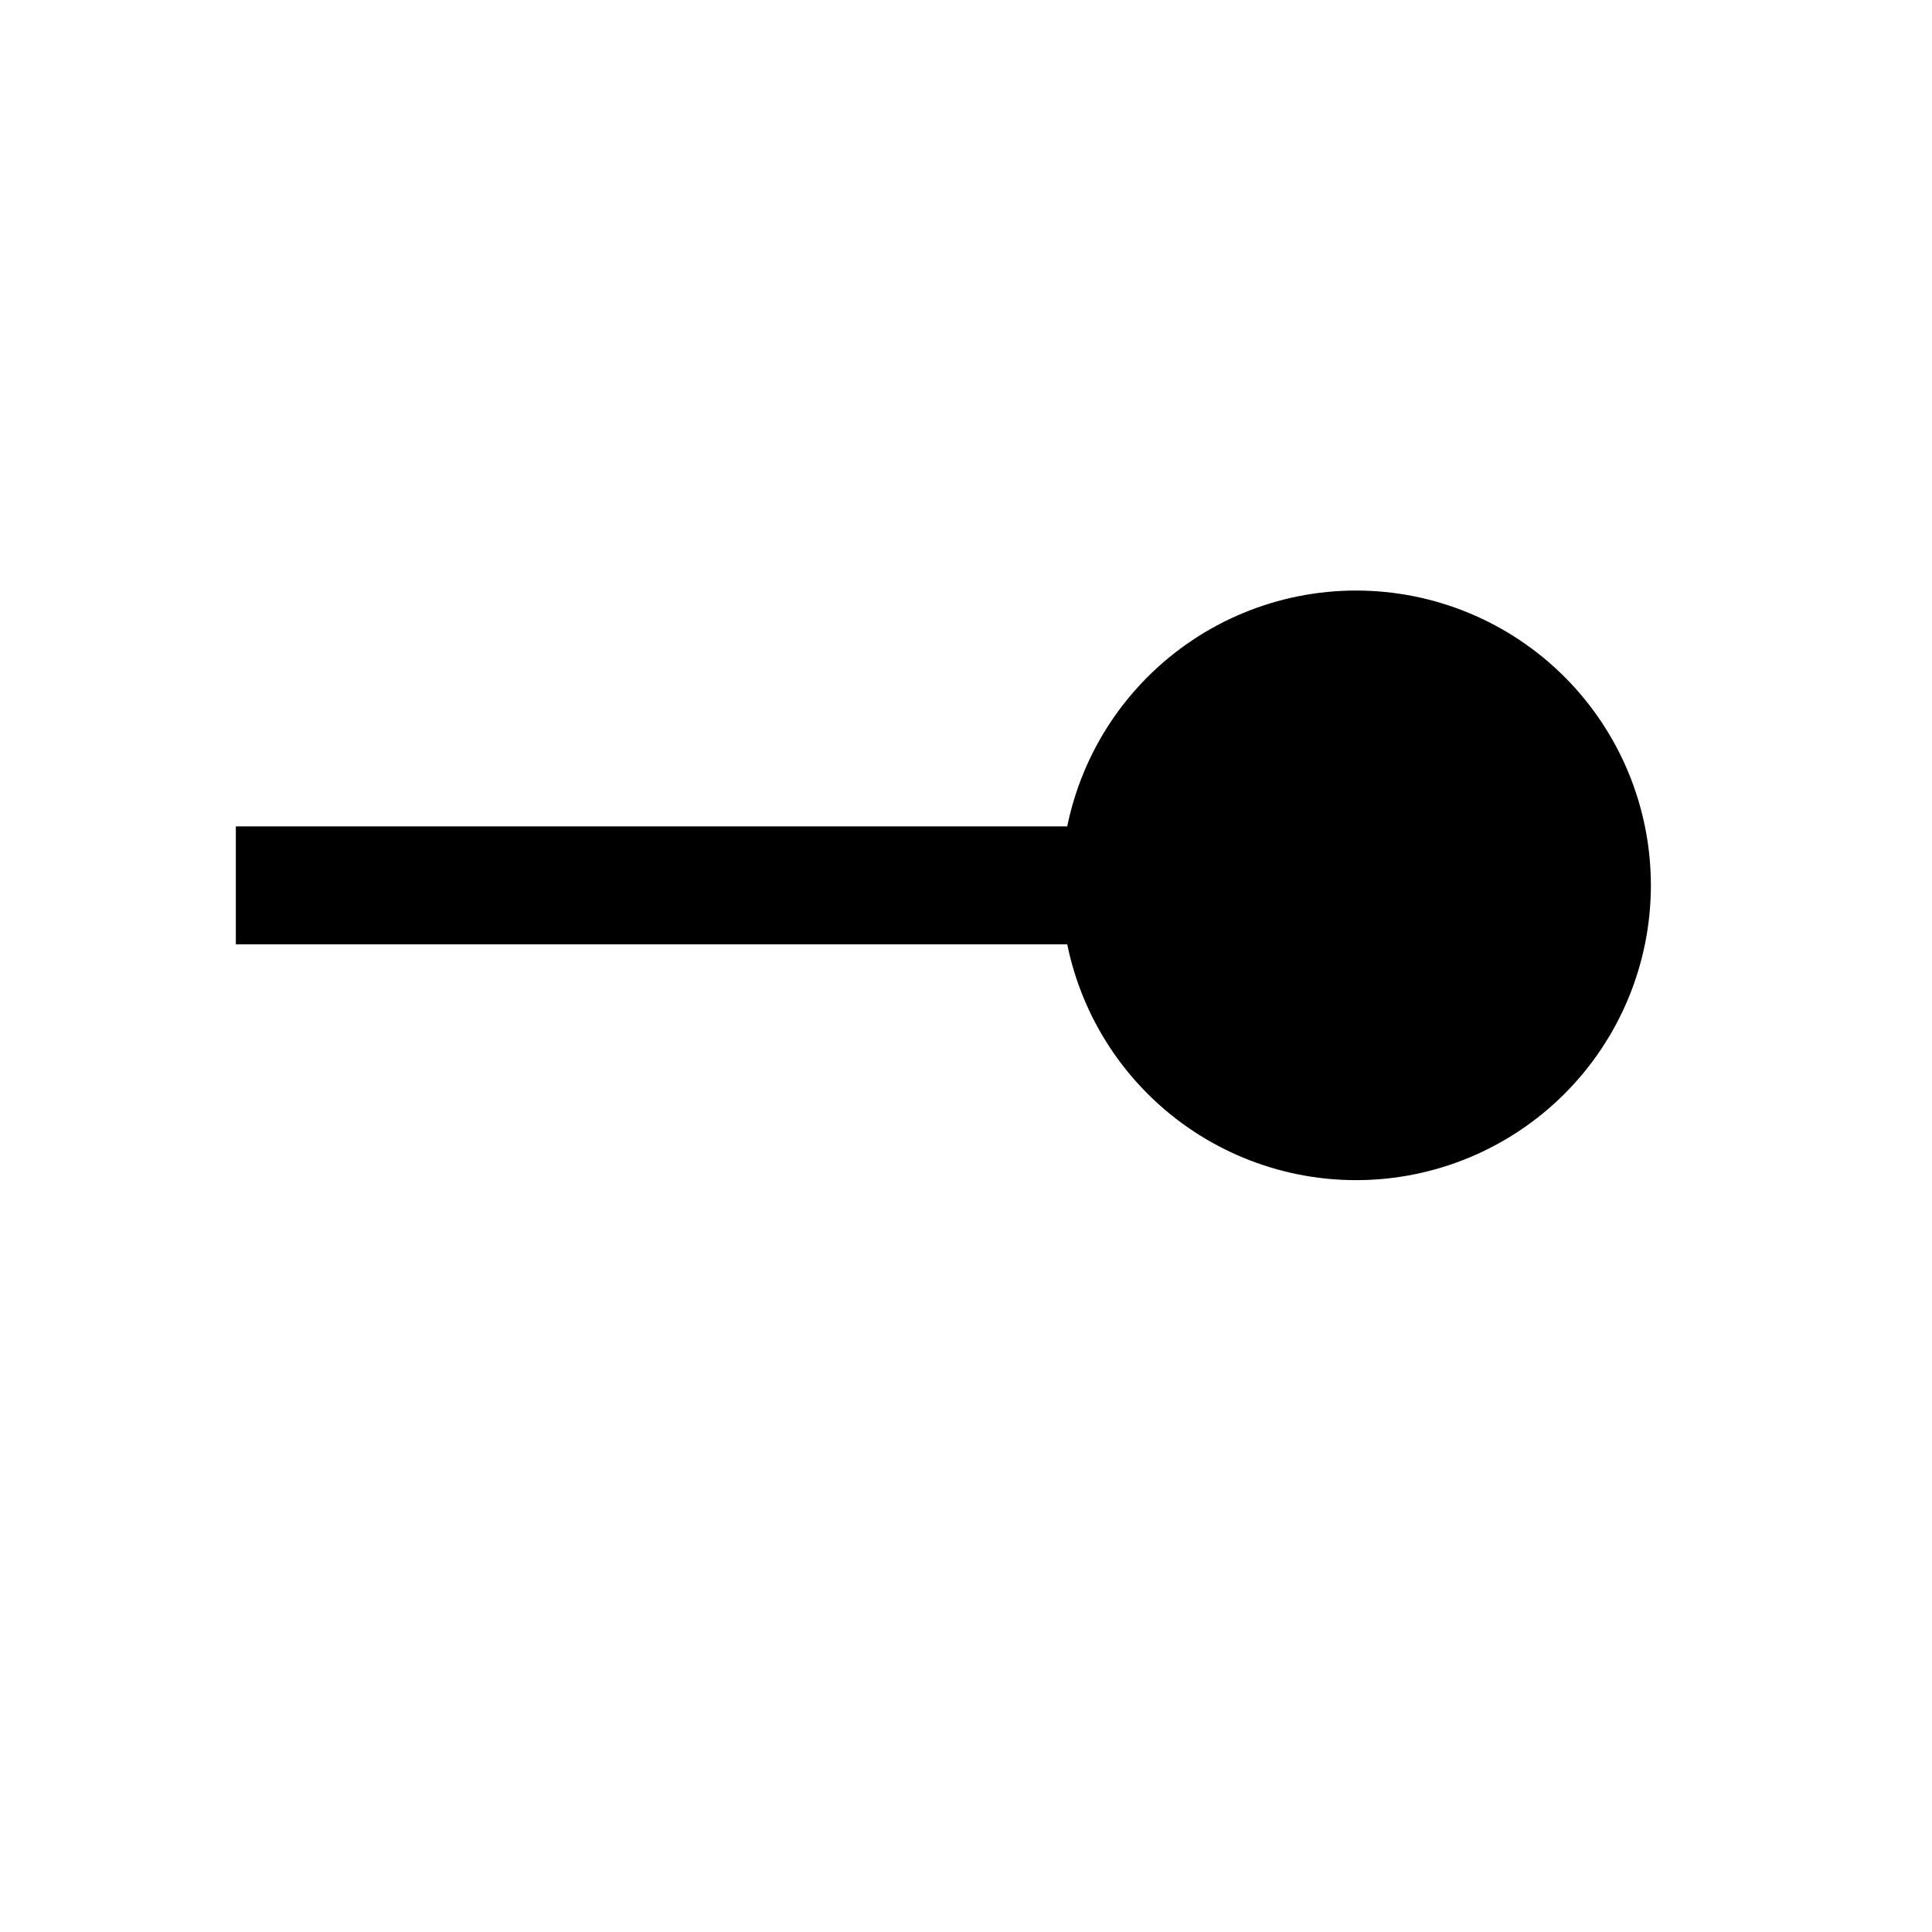 <?xml version="1.0" standalone="no"?><!DOCTYPE svg PUBLIC "-//W3C//DTD SVG 1.1//EN" "http://www.w3.org/Graphics/SVG/1.1/DTD/svg11.dtd"><svg t="1685088817280" class="icon" viewBox="0 0 1024 1024" version="1.1" xmlns="http://www.w3.org/2000/svg" p-id="1613" xmlns:xlink="http://www.w3.org/1999/xlink" width="200" height="200">
<path d="M562.5 469.25C562.5 510.69 578.962 550.433 608.265 579.735C637.567 609.038 677.31 625.5 718.75 625.5C760.19 625.5 799.933 609.038 829.235 579.735C858.538 550.433 875 510.69 875 469.25C875 427.81 858.538 388.067 829.235 358.765C799.933 329.462 760.19 313 718.75 313C677.31 313 637.567 329.462 608.265 358.765C578.962 388.067 562.5 427.81 562.5 469.25Z" fill="black"/>
<path d="M125 438L625 438V500.5L125 500.5L125 438Z" />
</svg>
